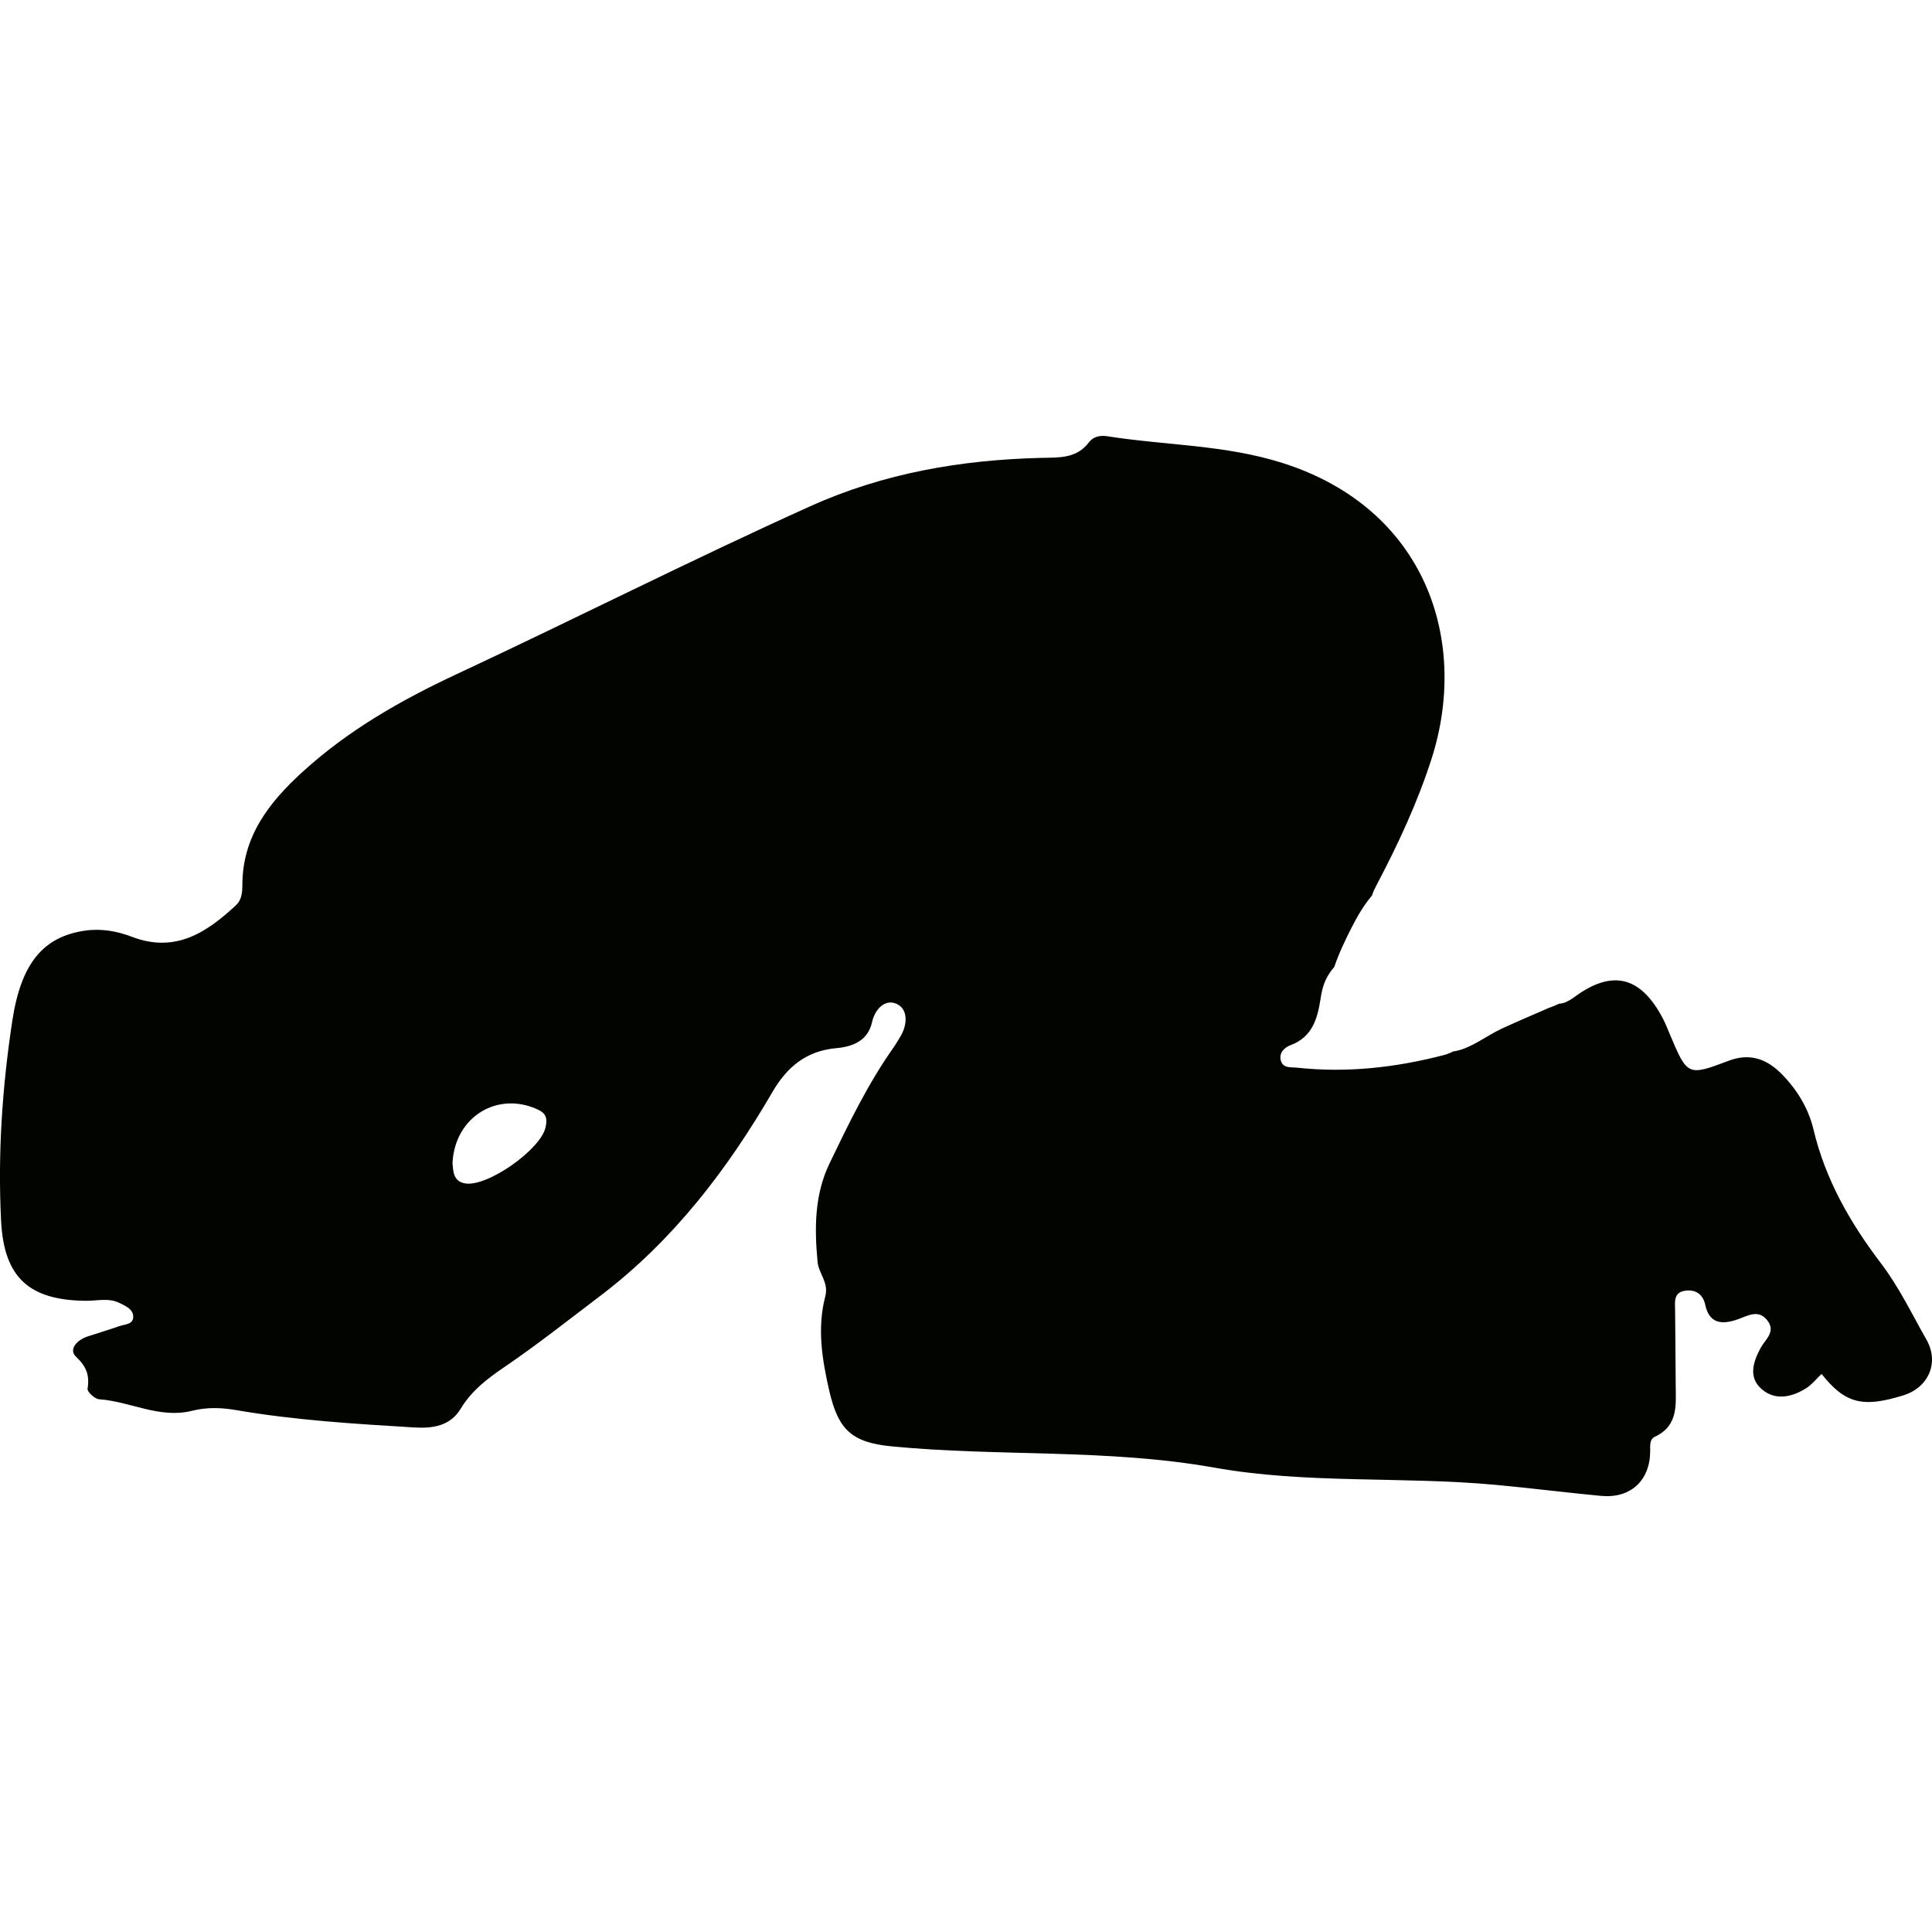 <?xml version="1.0" encoding="iso-8859-1"?>
<!-- Generator: Adobe Illustrator 19.1.0, SVG Export Plug-In . SVG Version: 6.00 Build 0)  -->
<svg version="1.1" id="Capa_1" xmlns="http://www.w3.org/2000/svg" xmlns:xlink="http://www.w3.org/1999/xlink" x="0px" y="0px"
	 viewBox="0 0 192.924 192.924" style="enable-background:new 0 0 192.924 192.924;" xml:space="preserve">
<g id="XMLID_13_">
	<path id="XMLID_28_" style="fill:#020400;" d="M192.376,133.784c-1.464-2.578-2.745-5.263-4.557-7.646
		c-3.062-4.026-5.542-8.349-6.73-13.352c-0.498-2.098-1.627-3.961-3.155-5.517c-1.478-1.505-3.171-2.154-5.306-1.347
		c-4.118,1.557-4.131,1.52-5.917-2.723c-0.216-0.514-0.421-1.037-0.68-1.529c-2.191-4.163-5.015-4.901-8.797-2.123
		c-0.605,0.444-1.093,0.668-1.547,0.678c-0.327,0.154-0.654,0.298-0.984,0.406c-1.582,0.689-3.171,1.361-4.738,2.083
		c-1.512,0.697-2.987,1.925-4.622,2.243c-0.079,0.015-0.157,0.024-0.234,0.034c-0.272,0.148-0.578,0.275-0.941,0.369
		c-4.815,1.248-9.681,1.794-14.645,1.255c-0.627-0.068-1.416,0.09-1.628-0.728c-0.196-0.757,0.372-1.296,0.968-1.517
		c2.186-0.812,2.694-2.642,3.006-4.637c0.159-1.019,0.37-2.028,1.369-3.178c0.46-1.367,1.103-2.685,1.693-3.858
		c0.555-1.103,1.239-2.291,2.083-3.289c0.082-0.311,0.264-0.686,0.485-1.104c2.128-4.037,4.051-8.174,5.448-12.52
		c3.781-11.764-0.537-24.974-14.837-29.539c-5.754-1.837-11.722-1.762-17.572-2.688c-0.654-0.103-1.37,0.037-1.786,0.594
		c-1.248,1.671-3.016,1.526-4.797,1.571c-7.966,0.199-15.675,1.509-23.027,4.823c-11.875,5.353-23.489,11.248-35.287,16.754
		c-5.61,2.618-10.89,5.627-15.476,9.822c-3.332,3.047-5.943,6.419-5.962,11.21c-0.003,0.74-0.044,1.511-0.648,2.072
		c-2.954,2.742-6.063,4.8-10.41,3.133c-1.443-0.553-3.04-0.841-4.657-0.606c-4.116,0.6-6.37,3.179-7.255,8.986
		c-1.01,6.626-1.463,13.315-1.122,20.02c0.288,5.654,2.822,7.921,8.512,7.957c1.103,0.007,2.239-0.312,3.304,0.215
		c0.581,0.288,1.306,0.585,1.372,1.272c0.086,0.895-0.819,0.845-1.388,1.045c-1.052,0.37-2.121,0.69-3.182,1.036
		c-1.025,0.334-1.909,1.282-1.141,2.009c1.056,1,1.372,1.862,1.156,3.208c-0.047,0.296,0.718,1.017,1.144,1.046
		c3.122,0.219,6.059,1.968,9.293,1.152c1.477-0.372,2.941-0.322,4.426-0.065c5.87,1.014,11.804,1.366,17.739,1.729
		c1.882,0.115,3.616-0.148,4.651-1.86c1.096-1.814,2.648-2.997,4.369-4.169c3.299-2.246,6.438-4.729,9.62-7.145
		c7.234-5.496,12.629-12.549,17.154-20.332c1.433-2.464,3.356-4.101,6.373-4.369c1.56-0.139,3.141-0.685,3.568-2.593
		c0.307-1.373,1.367-2.377,2.515-1.8c1.106,0.556,1.017,2.07,0.309,3.247c-0.24,0.398-0.477,0.8-0.745,1.179
		c-2.529,3.593-4.426,7.536-6.323,11.475c-1.51,3.135-1.512,6.484-1.194,9.843c0.109,1.155,1.136,2.047,0.77,3.434
		c-0.827,3.137-0.325,6.284,0.386,9.383c0.888,3.874,2.179,5.203,6.239,5.596c10.717,1.039,21.532,0.219,32.234,2.125
		c9.251,1.648,18.734,0.853,28.08,1.719c3.515,0.325,7.018,0.771,10.532,1.102c2.913,0.274,4.869-1.504,4.9-4.428
		c0.006-0.582-0.092-1.215,0.475-1.482c2.399-1.127,2.073-3.279,2.071-5.308c-0.002-2.419-0.047-4.838-0.058-7.257
		c-0.004-0.817-0.197-1.82,0.958-2.006c1.036-0.167,1.816,0.296,2.052,1.405c0.414,1.943,1.752,1.963,3.214,1.455
		c1.061-0.369,2.108-1.061,3.01,0.13c0.848,1.119-0.252,1.889-0.7,2.726c-0.758,1.413-1.226,2.925,0.096,4.09
		c1.333,1.175,2.98,0.838,4.418-0.05c0.595-0.368,1.053-0.958,1.58-1.453c2.348,2.962,4.104,3.402,8.176,2.134
		C192.574,138.552,193.672,136.065,192.376,133.784z M54.472,112.591c-0.496,2.212-5.834,5.979-8.042,5.578
		c-1.198-0.217-1.167-1.248-1.245-2.026c0.225-4.635,4.513-7.224,8.54-5.337C54.607,111.219,54.655,111.772,54.472,112.591z"/>
</g>
<g>
</g>
<g>
</g>
<g>
</g>
<g>
</g>
<g>
</g>
<g>
</g>
<g>
</g>
<g>
</g>
<g>
</g>
<g>
</g>
<g>
</g>
<g>
</g>
<g>
</g>
<g>
</g>
<g>
</g>
</svg>
